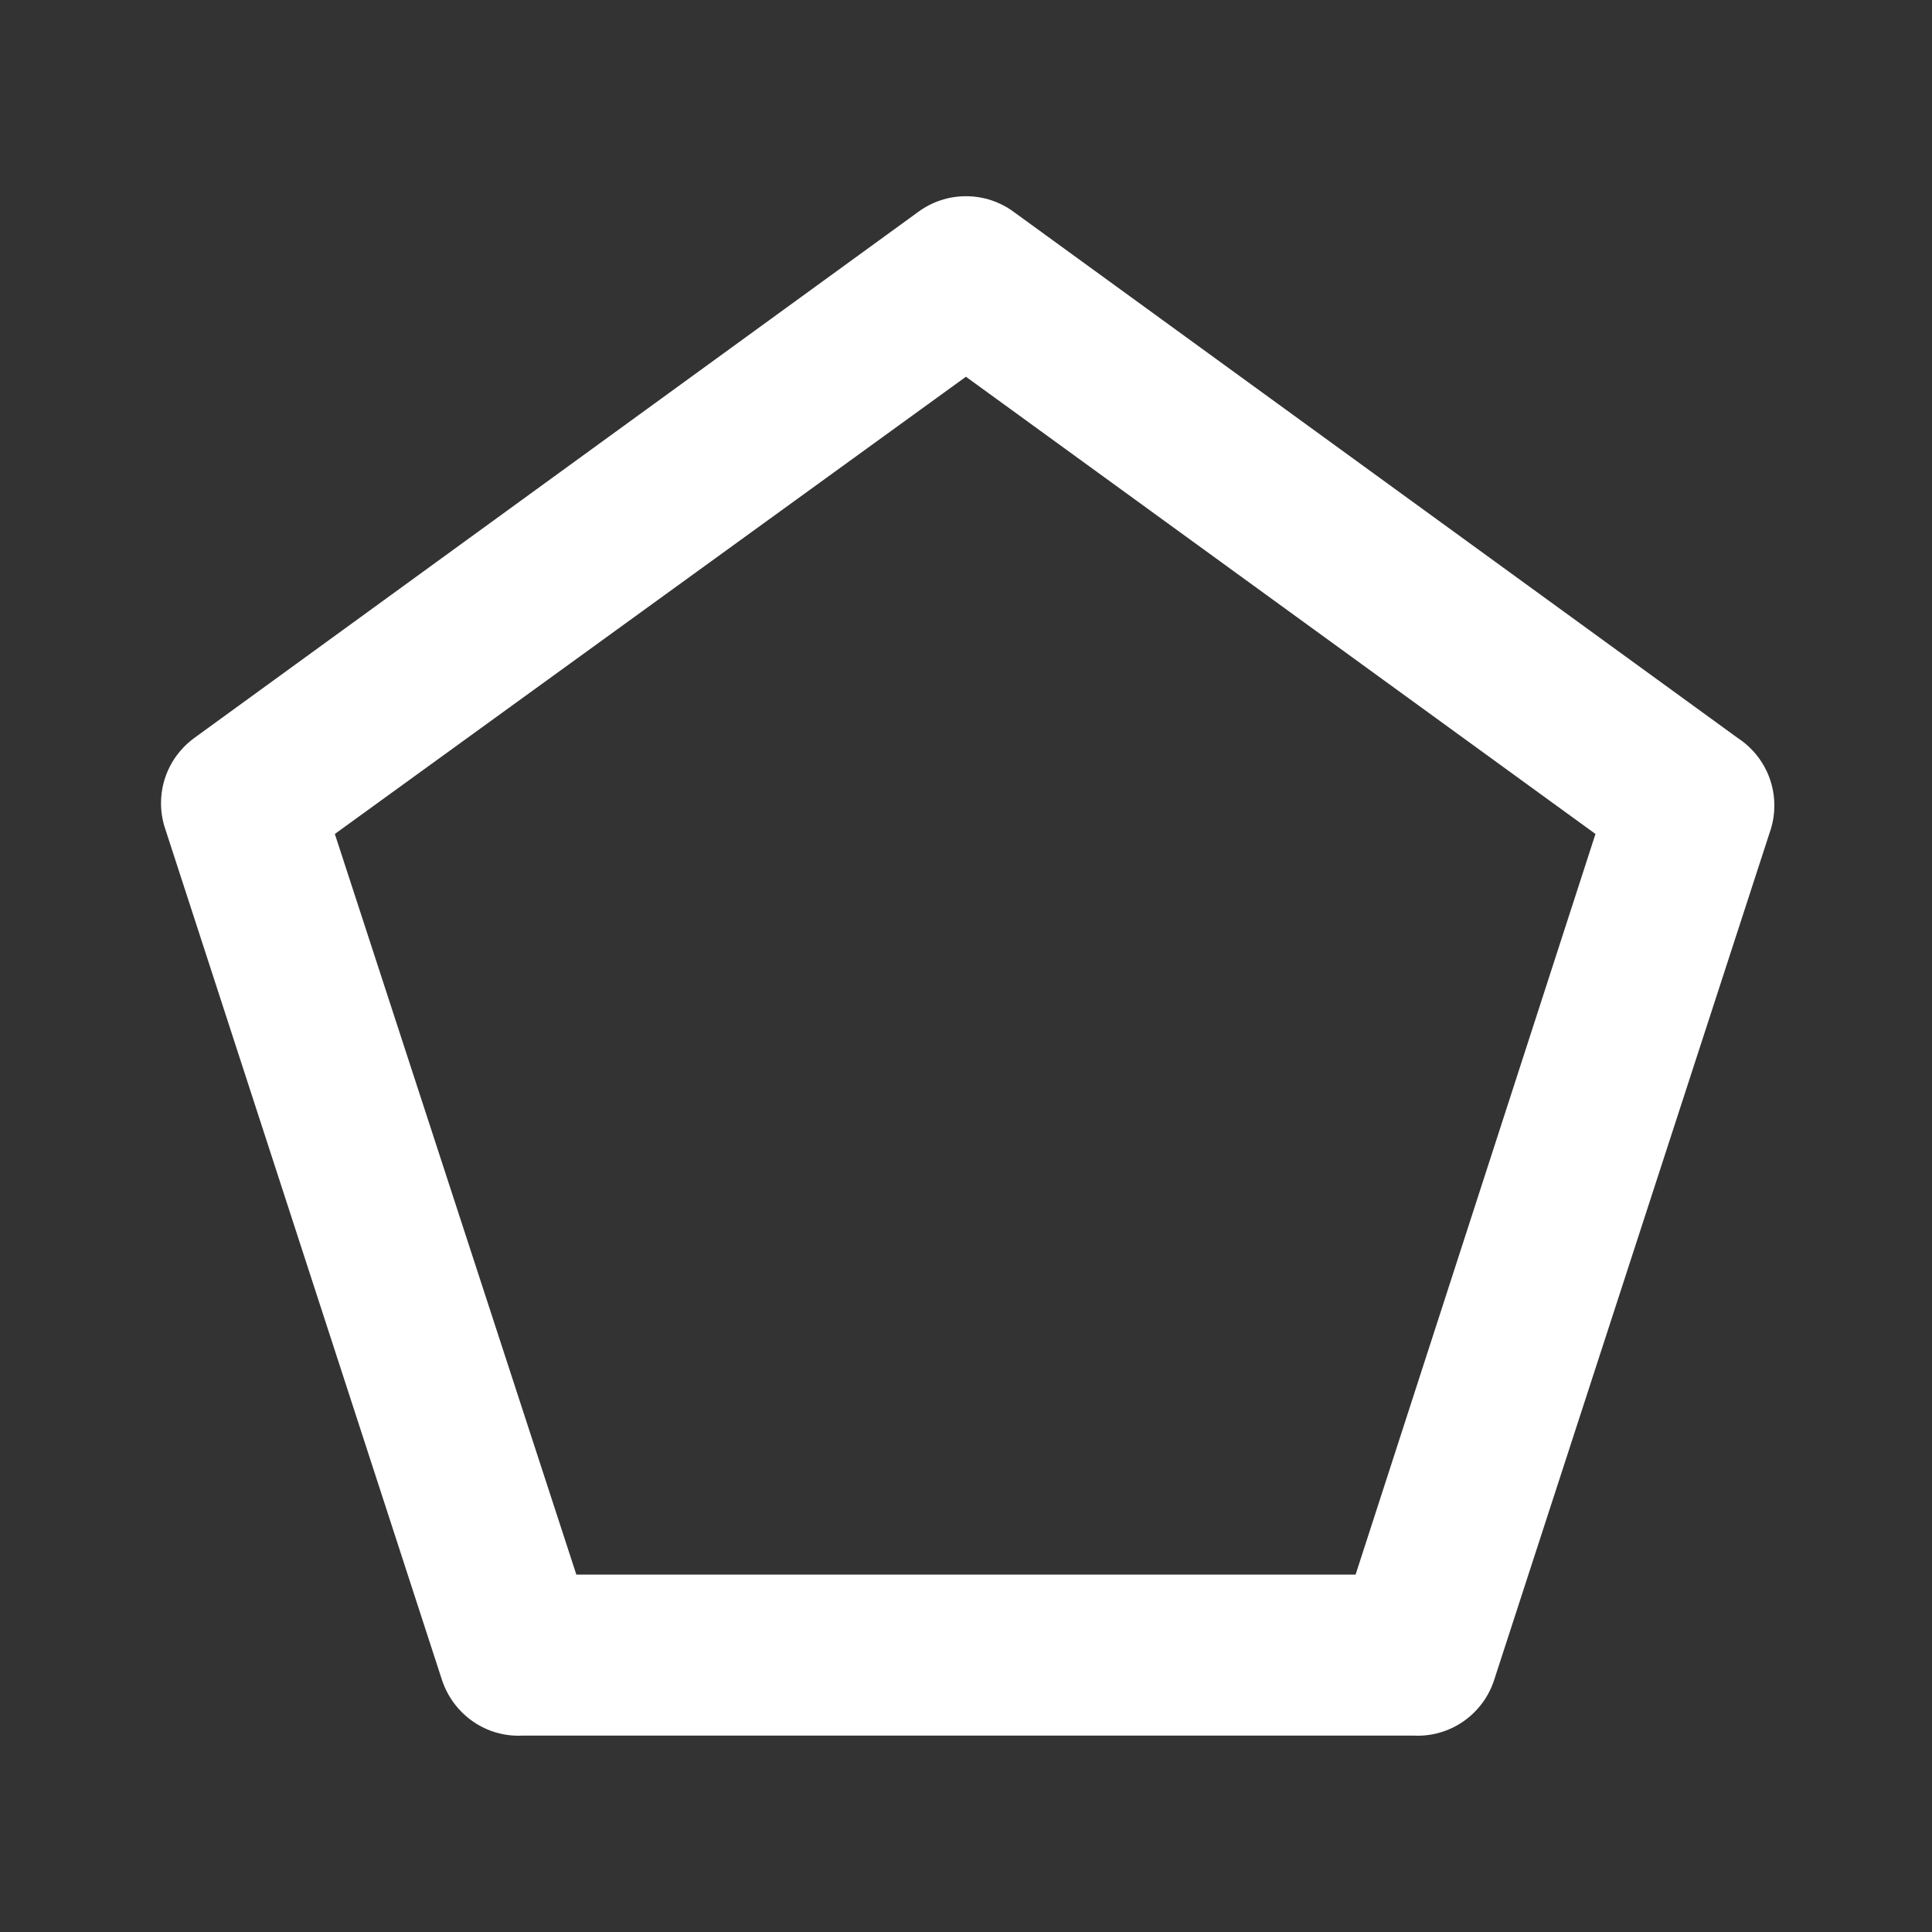 <!-- Generated by IcoMoon.io -->
<svg version="1.1" xmlns="http://www.w3.org/2000/svg" width="32" height="32" viewBox="0 0 32 32">
<rect x="0" y="0" width="32" height="32" fill="#333333" stroke="none"/>
<title>ul-pentagon</title>
<path fill="#fff" d="M28.787 12.227l-12-8.72c-0.218-0.16-0.491-0.257-0.787-0.257s-0.569 0.096-0.79 0.259l0.004-0.003-12 8.72c-0.333 0.245-0.547 0.636-0.547 1.077 0 0.149 0.024 0.292 0.070 0.426l-0.003-0.009 4.587 14.107c0.179 0.539 0.679 0.922 1.268 0.922 0.023 0 0.046-0.001 0.068-0.002l-0.003 0h14.76c0.019 0.001 0.042 0.002 0.065 0.002 0.589 0 1.089-0.382 1.265-0.912l0.003-0.009 4.587-14.107c0.035-0.113 0.055-0.244 0.055-0.379 0-0.464-0.237-0.873-0.597-1.112l-0.005-0.003zM22.453 26.080h-12.907l-4-12.267 10.453-7.573 10.427 7.573z"></path>
</svg>
